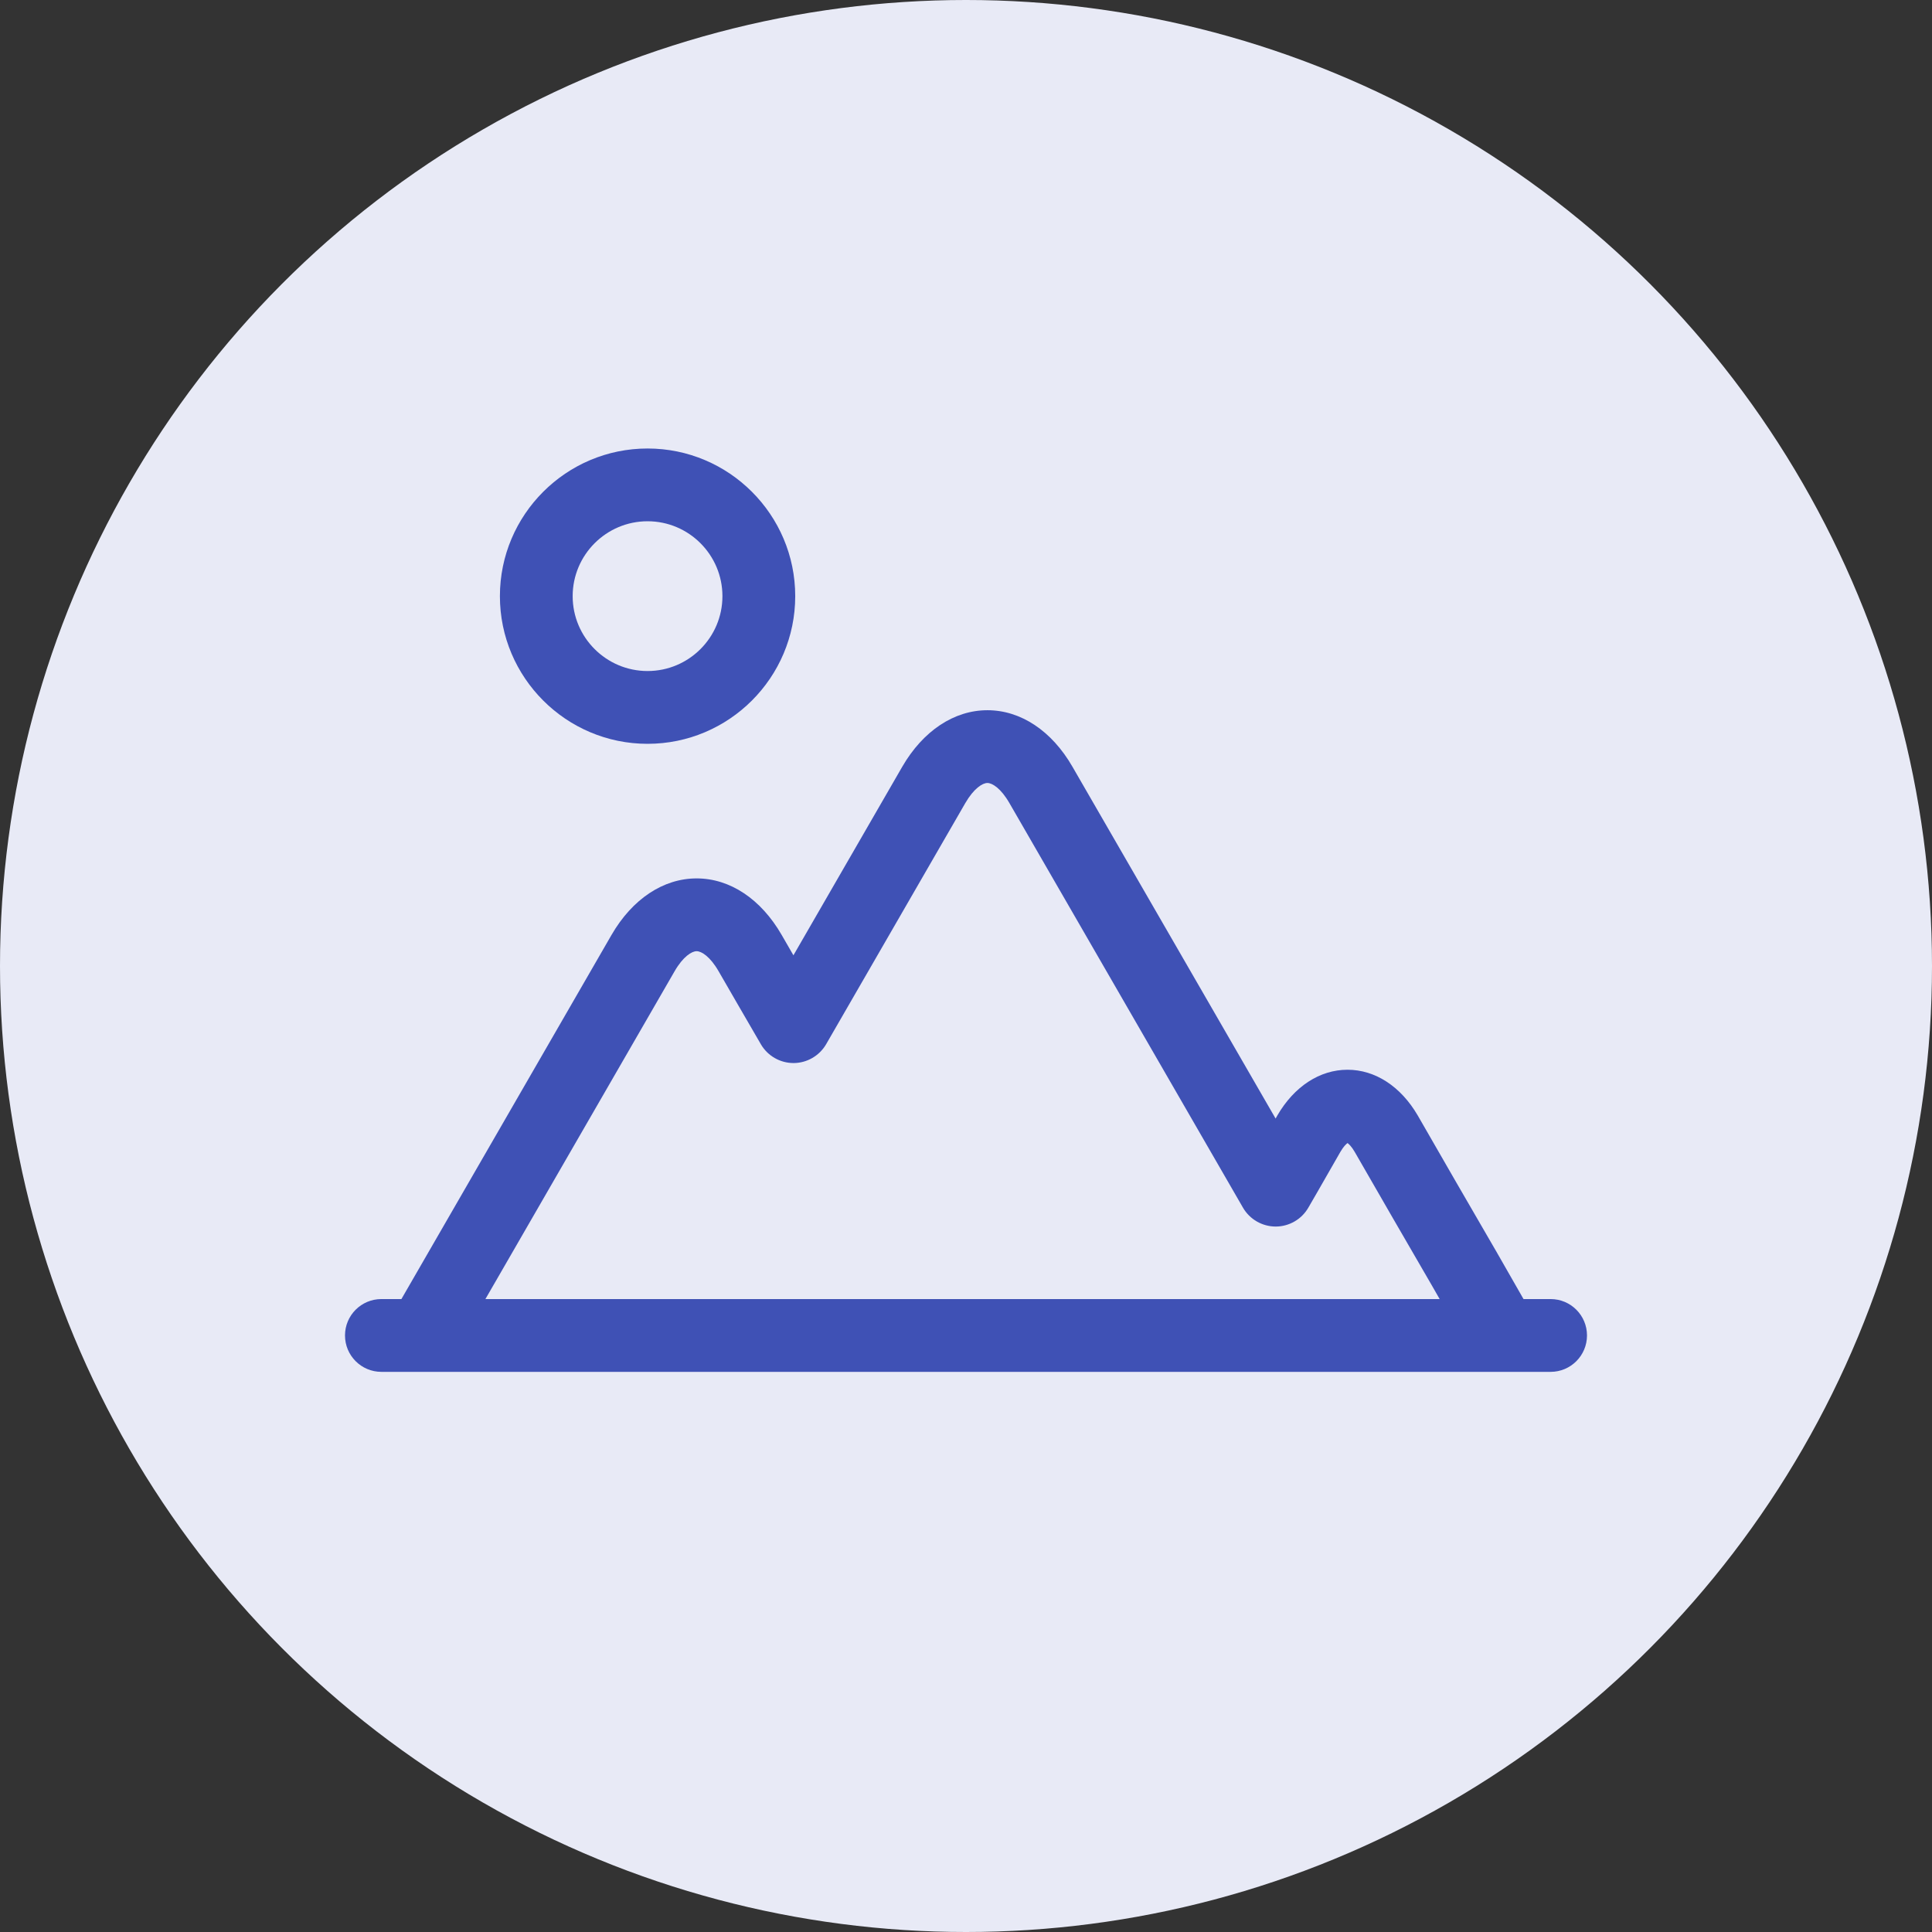 <?xml version="1.0" encoding="UTF-8"?>
<svg width="56px" height="56px" viewBox="0 0 56 56" version="1.1" xmlns="http://www.w3.org/2000/svg" xmlns:xlink="http://www.w3.org/1999/xlink">
    <rect x="0" y="0" width="56" height="56" fill="#333333" stroke="none"/>
    <title>tourist</title>
    <g id="Page-1" stroke="none" stroke-width="1" fill="none" fill-rule="evenodd">
        <g id="tourist">
            <circle id="Oval-Copy-3" fill="#E8EAF6" cx="28" cy="28" r="28"></circle>
            <g id="mountain-(1)" transform="translate(10, 13)" fill="#3F51B5" fill-rule="nonzero">
                <path d="M34.945,24.654 L34.16,24.654 L33.339,23.219 L33.335,23.213 C32.699,22.121 31.678,20.351 31.093,19.331 C30.602,18.49 29.861,18.007 29.058,18.007 C29.057,18.007 29.057,18.007 29.056,18.007 C28.254,18.008 27.513,18.491 27.024,19.333 L27.018,19.344 C27.003,19.37 26.989,19.396 26.974,19.422 L21.085,9.223 C20.486,8.184 19.588,7.587 18.623,7.586 C18.623,7.586 18.622,7.586 18.621,7.586 C17.656,7.586 16.757,8.182 16.153,9.223 C16.153,9.223 14.232,12.552 12.998,14.69 C12.806,14.358 12.66,14.105 12.656,14.098 C12.057,13.059 11.16,12.462 10.194,12.461 C10.194,12.461 10.193,12.461 10.192,12.461 C9.227,12.461 8.328,13.058 7.726,14.098 L1.635,24.654 L1.055,24.654 C0.472,24.654 -3.55271368e-15,25.126 -3.55271368e-15,25.709 C-3.55271368e-15,26.291 0.472,26.764 1.055,26.764 L34.945,26.764 C35.528,26.764 36,26.291 36,25.709 C36,25.126 35.528,24.654 34.945,24.654 L34.945,24.654 Z M9.553,15.153 C9.801,14.723 10.053,14.571 10.192,14.571 L10.193,14.571 C10.332,14.571 10.582,14.723 10.829,15.152 C10.87,15.223 11.828,16.883 12.057,17.273 C12.252,17.606 12.613,17.813 13,17.813 L13.003,17.813 C13.39,17.812 13.751,17.603 13.946,17.267 C14.664,16.025 17.98,10.278 17.979,10.279 C18.229,9.848 18.481,9.695 18.621,9.695 L18.621,9.695 C18.761,9.696 19.011,9.848 19.258,10.277 L26.029,22.006 C26.224,22.343 26.587,22.552 26.976,22.552 L26.976,22.552 C27.366,22.552 27.729,22.342 27.923,22.004 L28.165,21.586 C28.417,21.148 28.655,20.735 28.852,20.387 C28.942,20.232 29.018,20.162 29.059,20.132 C29.099,20.162 29.176,20.232 29.266,20.387 C29.849,21.402 30.872,23.175 31.51,24.271 L31.729,24.654 L4.07,24.654 L9.553,15.153 Z" id="Shape"></path>
                <path d="M8.77,8.56 C11.13,8.56 13.05,6.64 13.05,4.28 C13.05,1.92 11.13,0 8.77,0 C6.41,0 4.49,1.92 4.49,4.28 C4.49,6.64 6.41,8.56 8.77,8.56 Z M8.77,2.109 C9.967,2.109 10.94,3.083 10.94,4.28 C10.94,5.477 9.967,6.45 8.77,6.45 C7.573,6.45 6.599,5.477 6.599,4.28 C6.599,3.083 7.573,2.109 8.77,2.109 Z" id="Shape"></path>
            </g>
        </g>
    </g>
</svg>